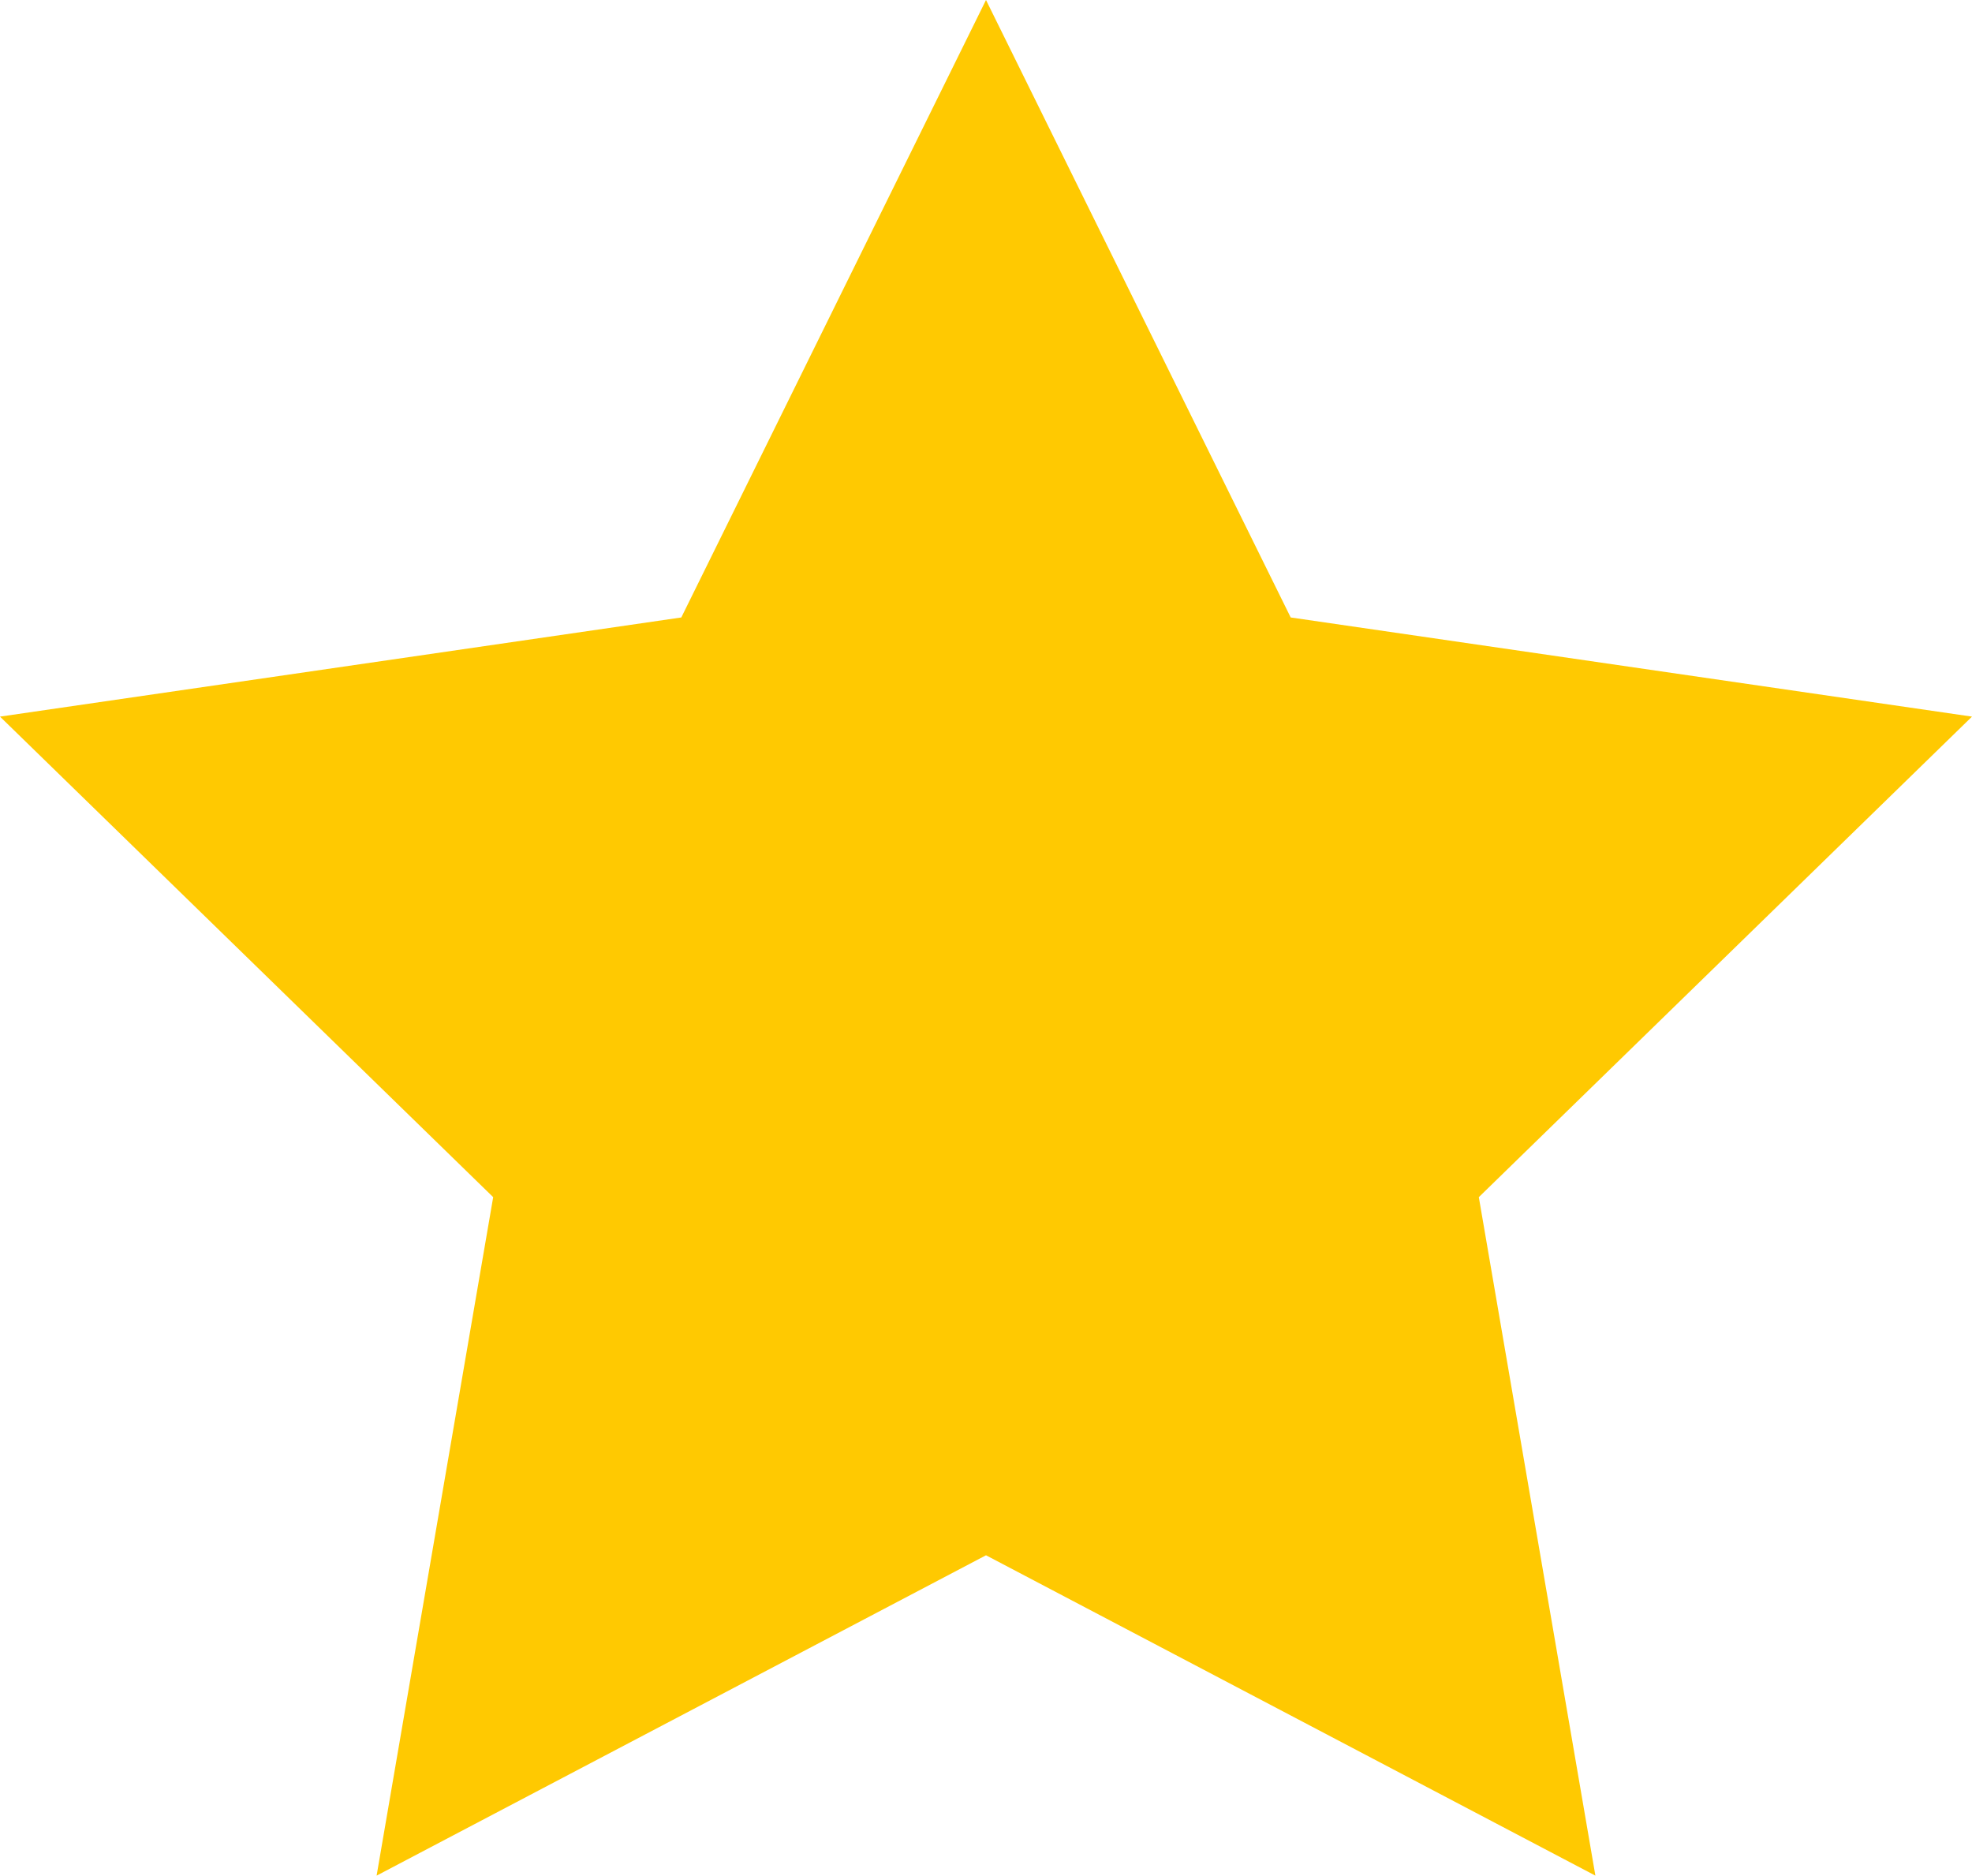 <?xml version="1.0" encoding="utf-8"?>
<!-- Generator: Adobe Illustrator 25.3.0, SVG Export Plug-In . SVG Version: 6.00 Build 0)  -->
<svg version="1.1" id="Capa_1" xmlns="http://www.w3.org/2000/svg" xmlns:xlink="http://www.w3.org/1999/xlink" x="0px"
     y="0px"
     viewBox="0 0 543 516.4" style="enable-background:new 0 0 543 516.4;" xml:space="preserve">
<style type="text/css">
	.st0{fill:#FFC901;}
</style>
    <g>
	<g>
		<polygon class="st0" points="271.5,0 355.4,170 543,197.3 407.2,329.6 439.3,516.4 271.5,428.2 103.7,516.4 135.8,329.6 0,197.3 
			187.6,170 		"/>
	</g>
</g>
</svg>
